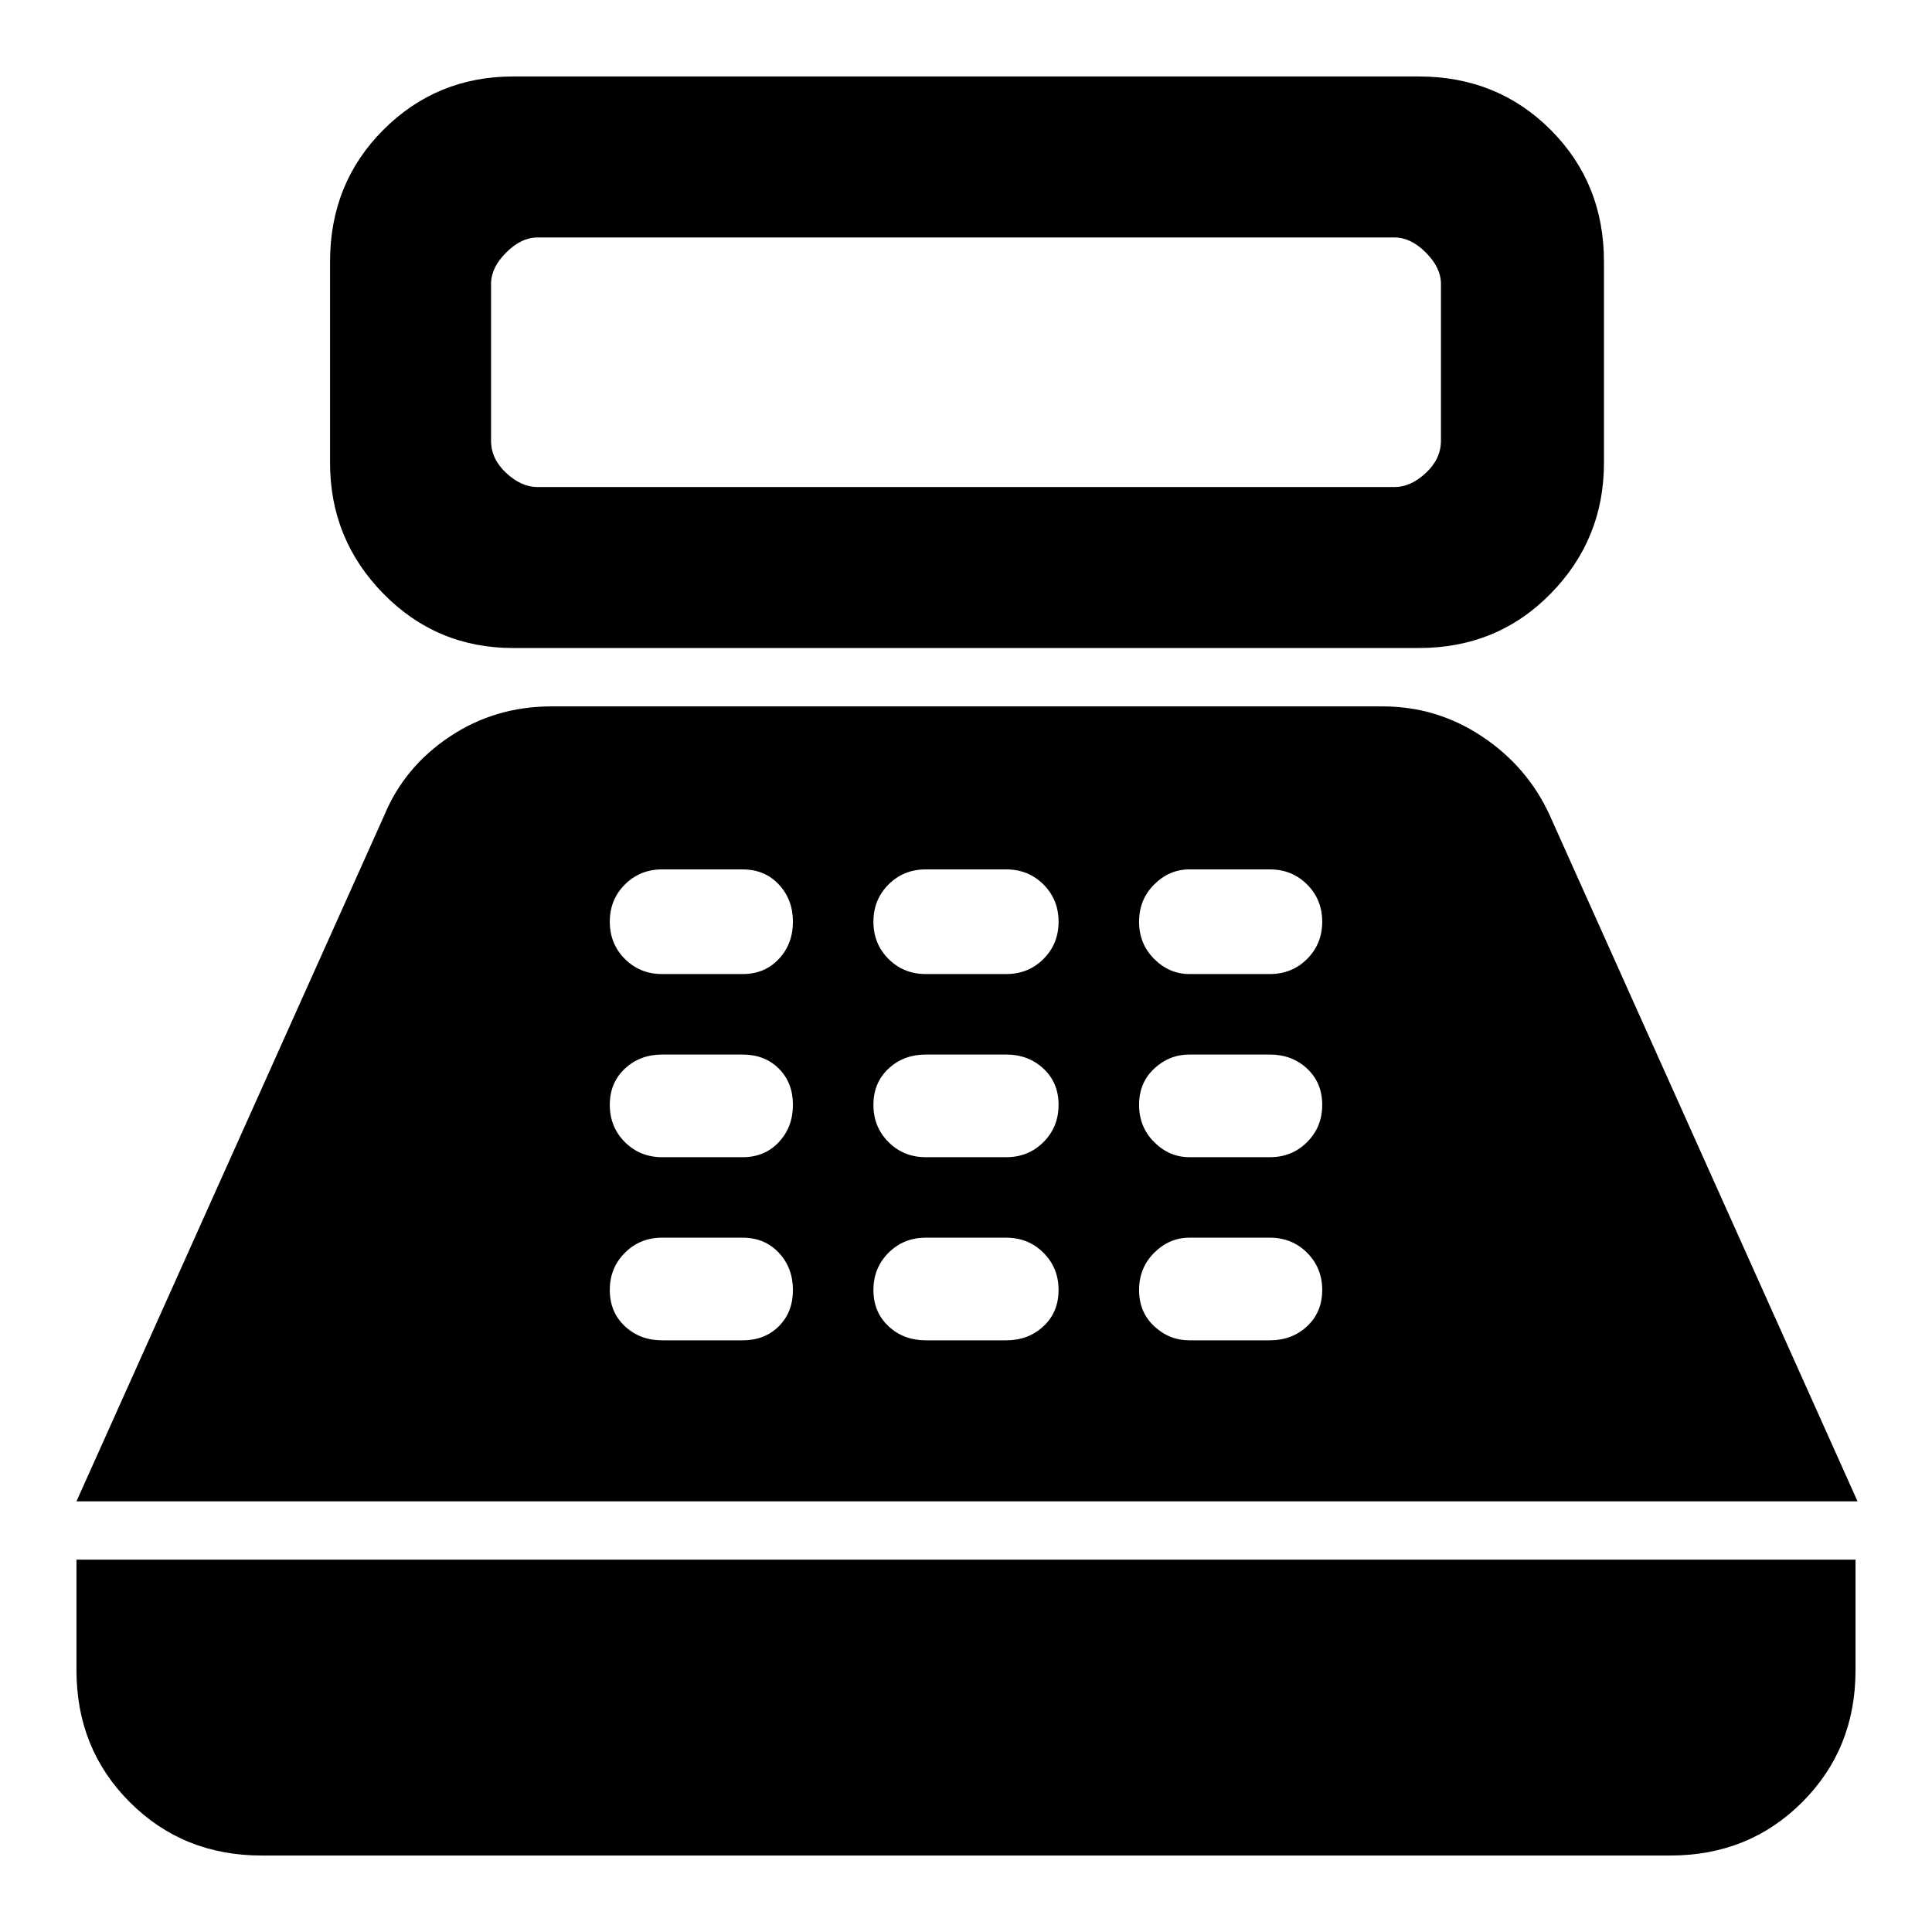 <svg xmlns="http://www.w3.org/2000/svg" height="48" width="48"><path d="M12.75 16.1q-1.9 0-3.225-1.35Q8.2 13.4 8.2 11.5v-5q0-1.95 1.325-3.275T12.75 1.9h22.5q1.95 0 3.275 1.325T39.85 6.5v5q0 1.9-1.325 3.25T35.25 16.1Zm.6-4h21.3q.4 0 .775-.35t.375-.8v-3.9q0-.4-.375-.775T34.65 5.9h-21.3q-.4 0-.775.375t-.375.775v3.9q0 .45.375.8.375.35.775.35Zm-6.85 34q-1.95 0-3.275-1.325T1.9 41.5v-2.75h44.2v2.75q0 1.95-1.325 3.275T41.5 46.1Zm-4.6-8.8 7.65-17.05q.5-1.2 1.625-1.95t2.525-.75h20.65q1.35 0 2.475.75t1.675 1.95l7.65 17.05Zm14.55-4h2q.55 0 .9-.35t.35-.9q0-.55-.35-.925t-.9-.375h-2q-.55 0-.925.375t-.375.925q0 .55.375.9t.925.35Zm0-4.55h2q.55 0 .9-.375t.35-.925q0-.55-.35-.9t-.9-.35h-2q-.55 0-.925.35t-.375.9q0 .55.375.925t.925.375Zm0-4.55h2q.55 0 .9-.375t.35-.925q0-.55-.35-.925t-.9-.375h-2q-.55 0-.925.375t-.375.925q0 .55.375.925t.925.375ZM23 33.3h2q.55 0 .925-.35t.375-.9q0-.55-.375-.925T25 30.75h-2q-.55 0-.925.375t-.375.925q0 .55.375.9t.925.35Zm0-4.55h2q.55 0 .925-.375t.375-.925q0-.55-.375-.9T25 26.2h-2q-.55 0-.925.35t-.375.9q0 .55.375.925t.925.375Zm0-4.55h2q.55 0 .925-.375t.375-.925q0-.55-.375-.925T25 21.6h-2q-.55 0-.925.375t-.375.925q0 .55.375.925T23 24.2Zm6.55 9.1h2q.55 0 .925-.35t.375-.9q0-.55-.375-.925t-.925-.375h-2q-.5 0-.875.375t-.375.925q0 .55.375.9t.875.35Zm0-4.55h2q.55 0 .925-.375t.375-.925q0-.55-.375-.9t-.925-.35h-2q-.5 0-.875.35t-.375.9q0 .55.375.925t.875.375Zm0-4.55h2q.55 0 .925-.375t.375-.925q0-.55-.375-.925t-.925-.375h-2q-.5 0-.875.375t-.375.925q0 .55.375.925t.875.375Z"/></svg>